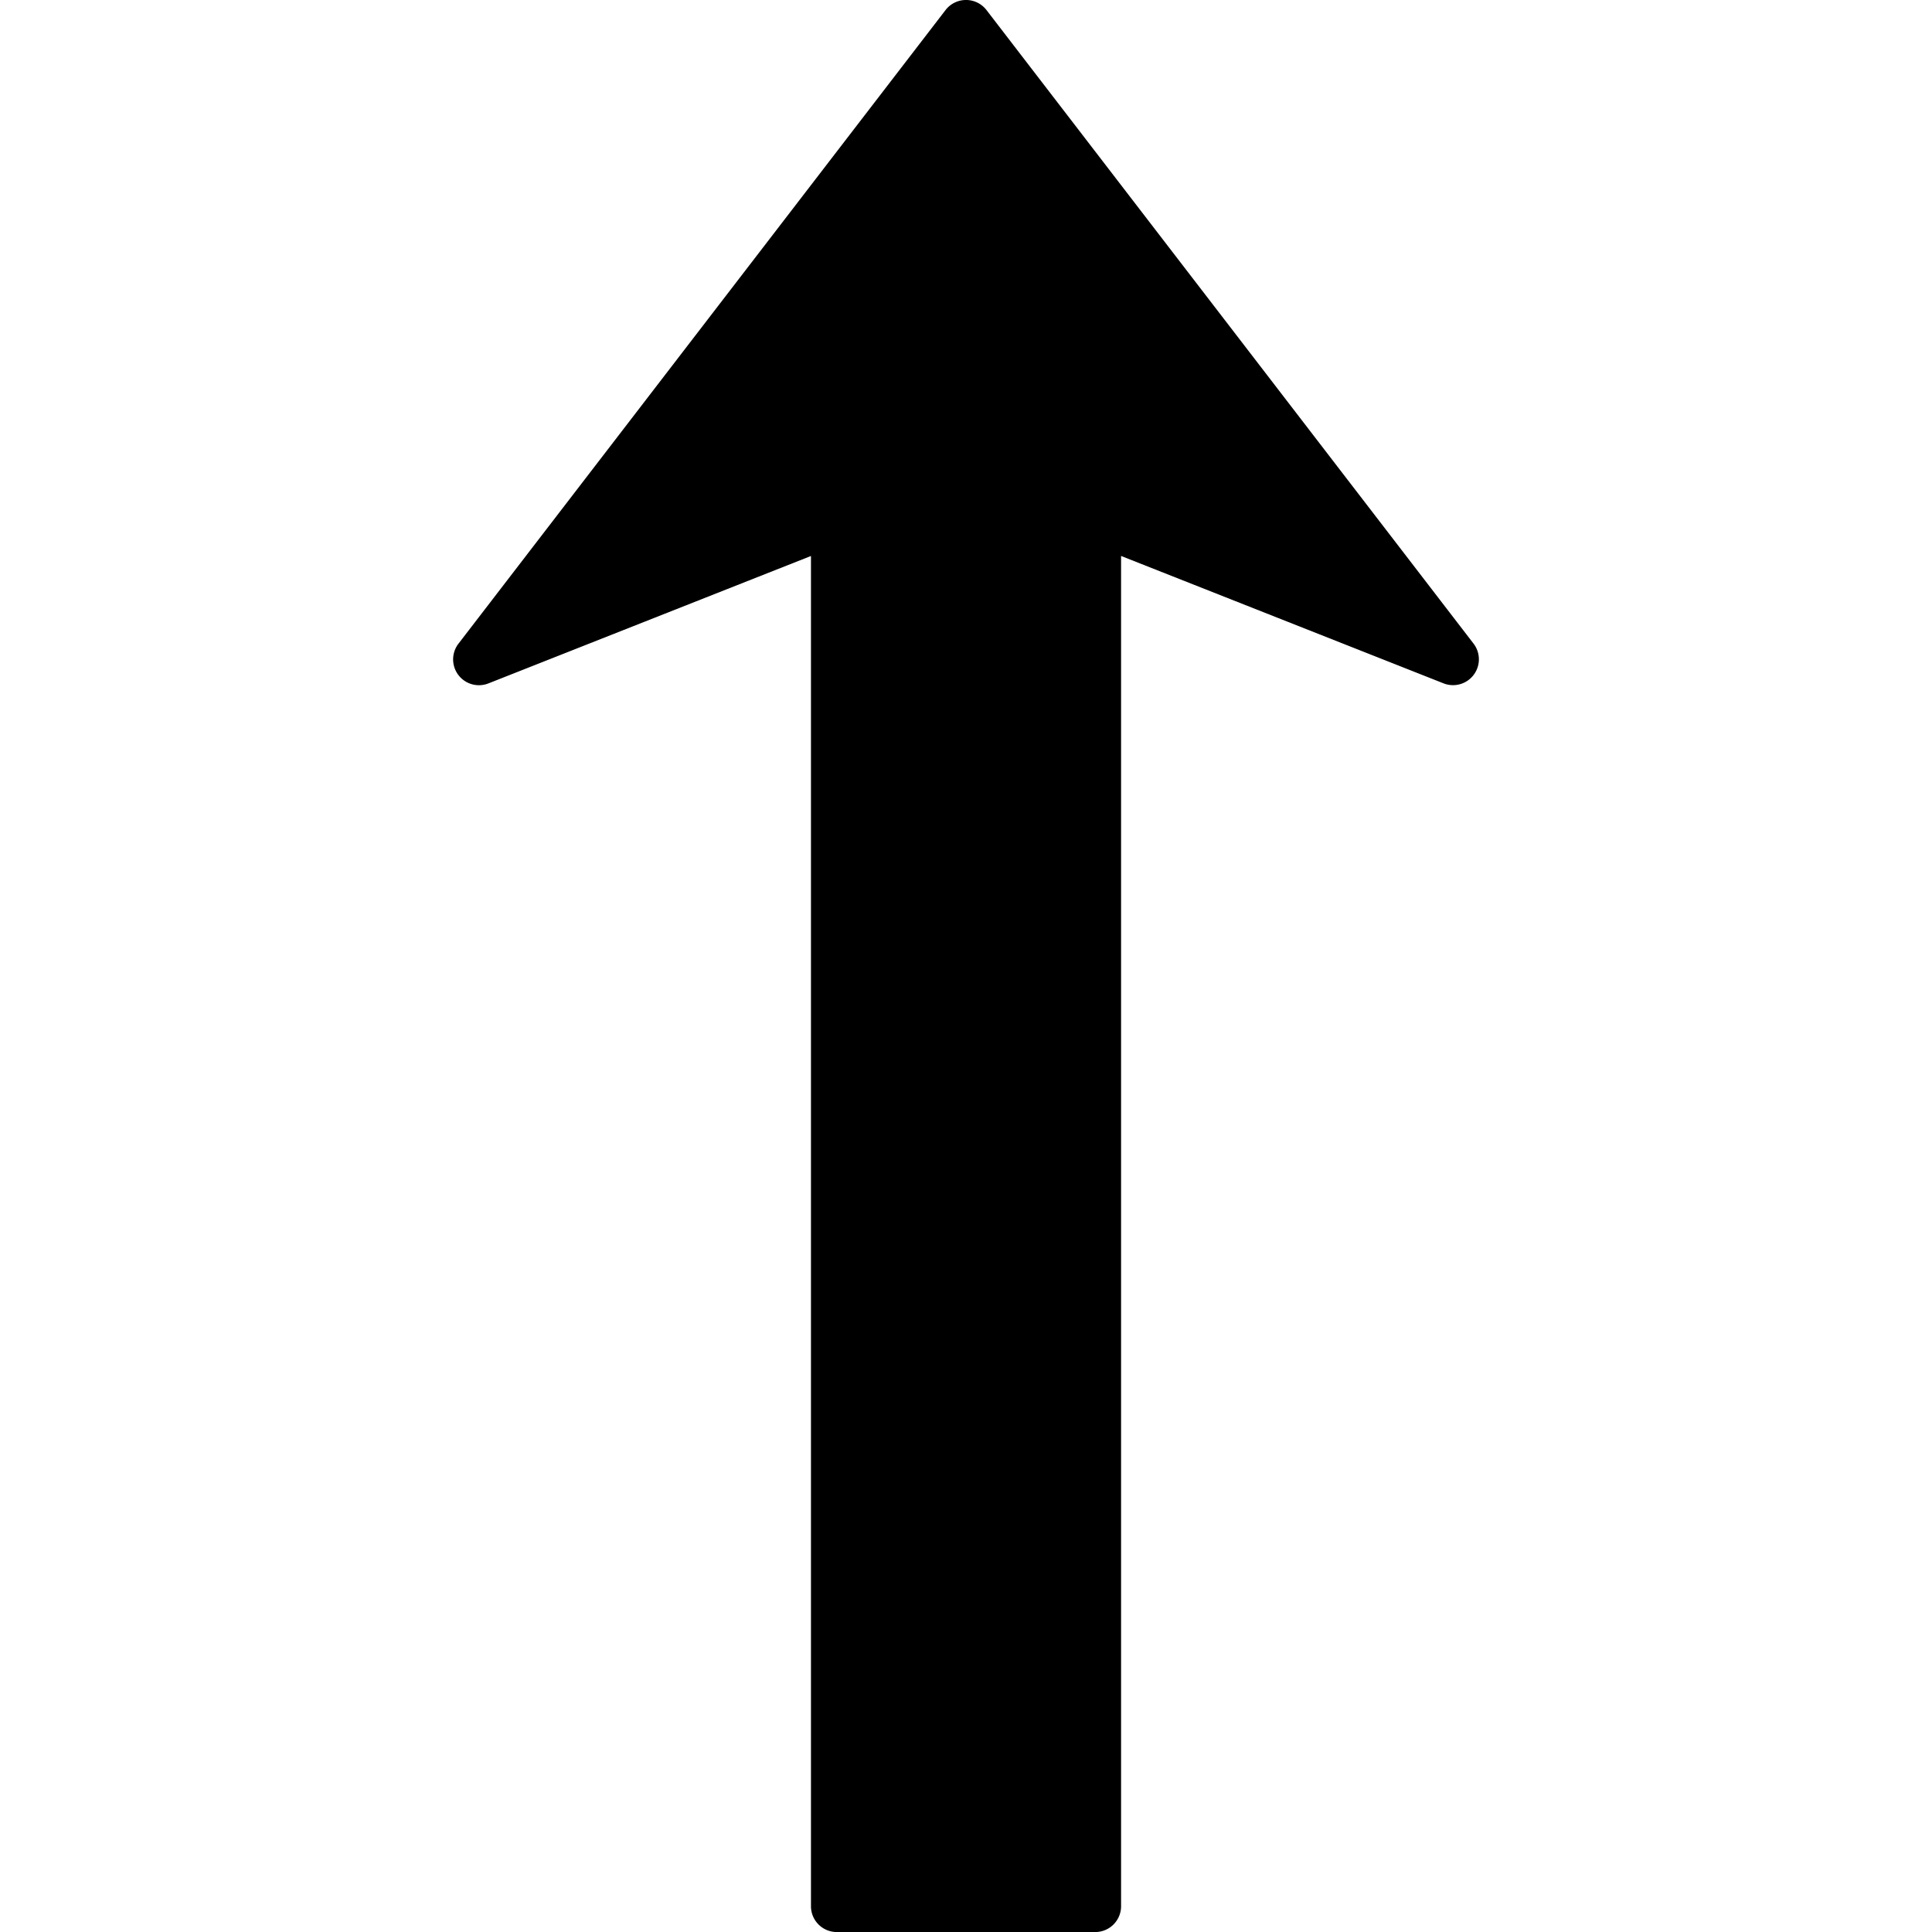 <svg xmlns="http://www.w3.org/2000/svg" width="511.99" height="512" viewBox="0 0 511.99 512">
  <title>arrow_sort_up</title>
  <path d="M391.91,174.72a6.85,6.85,0,0,1-9.37,6.37l-85.45-33.76V505.16a6.84,6.84,0,0,1-6.85,6.84H221.75a6.84,6.84,0,0,1-6.84-6.84V147.34L129.45,181.1a6.84,6.84,0,0,1-7.94-10.54L250.57,2.67a6.85,6.85,0,0,1,10.86,0L390.49,170.55A6.84,6.84,0,0,1,391.91,174.72Z"/>
</svg>
